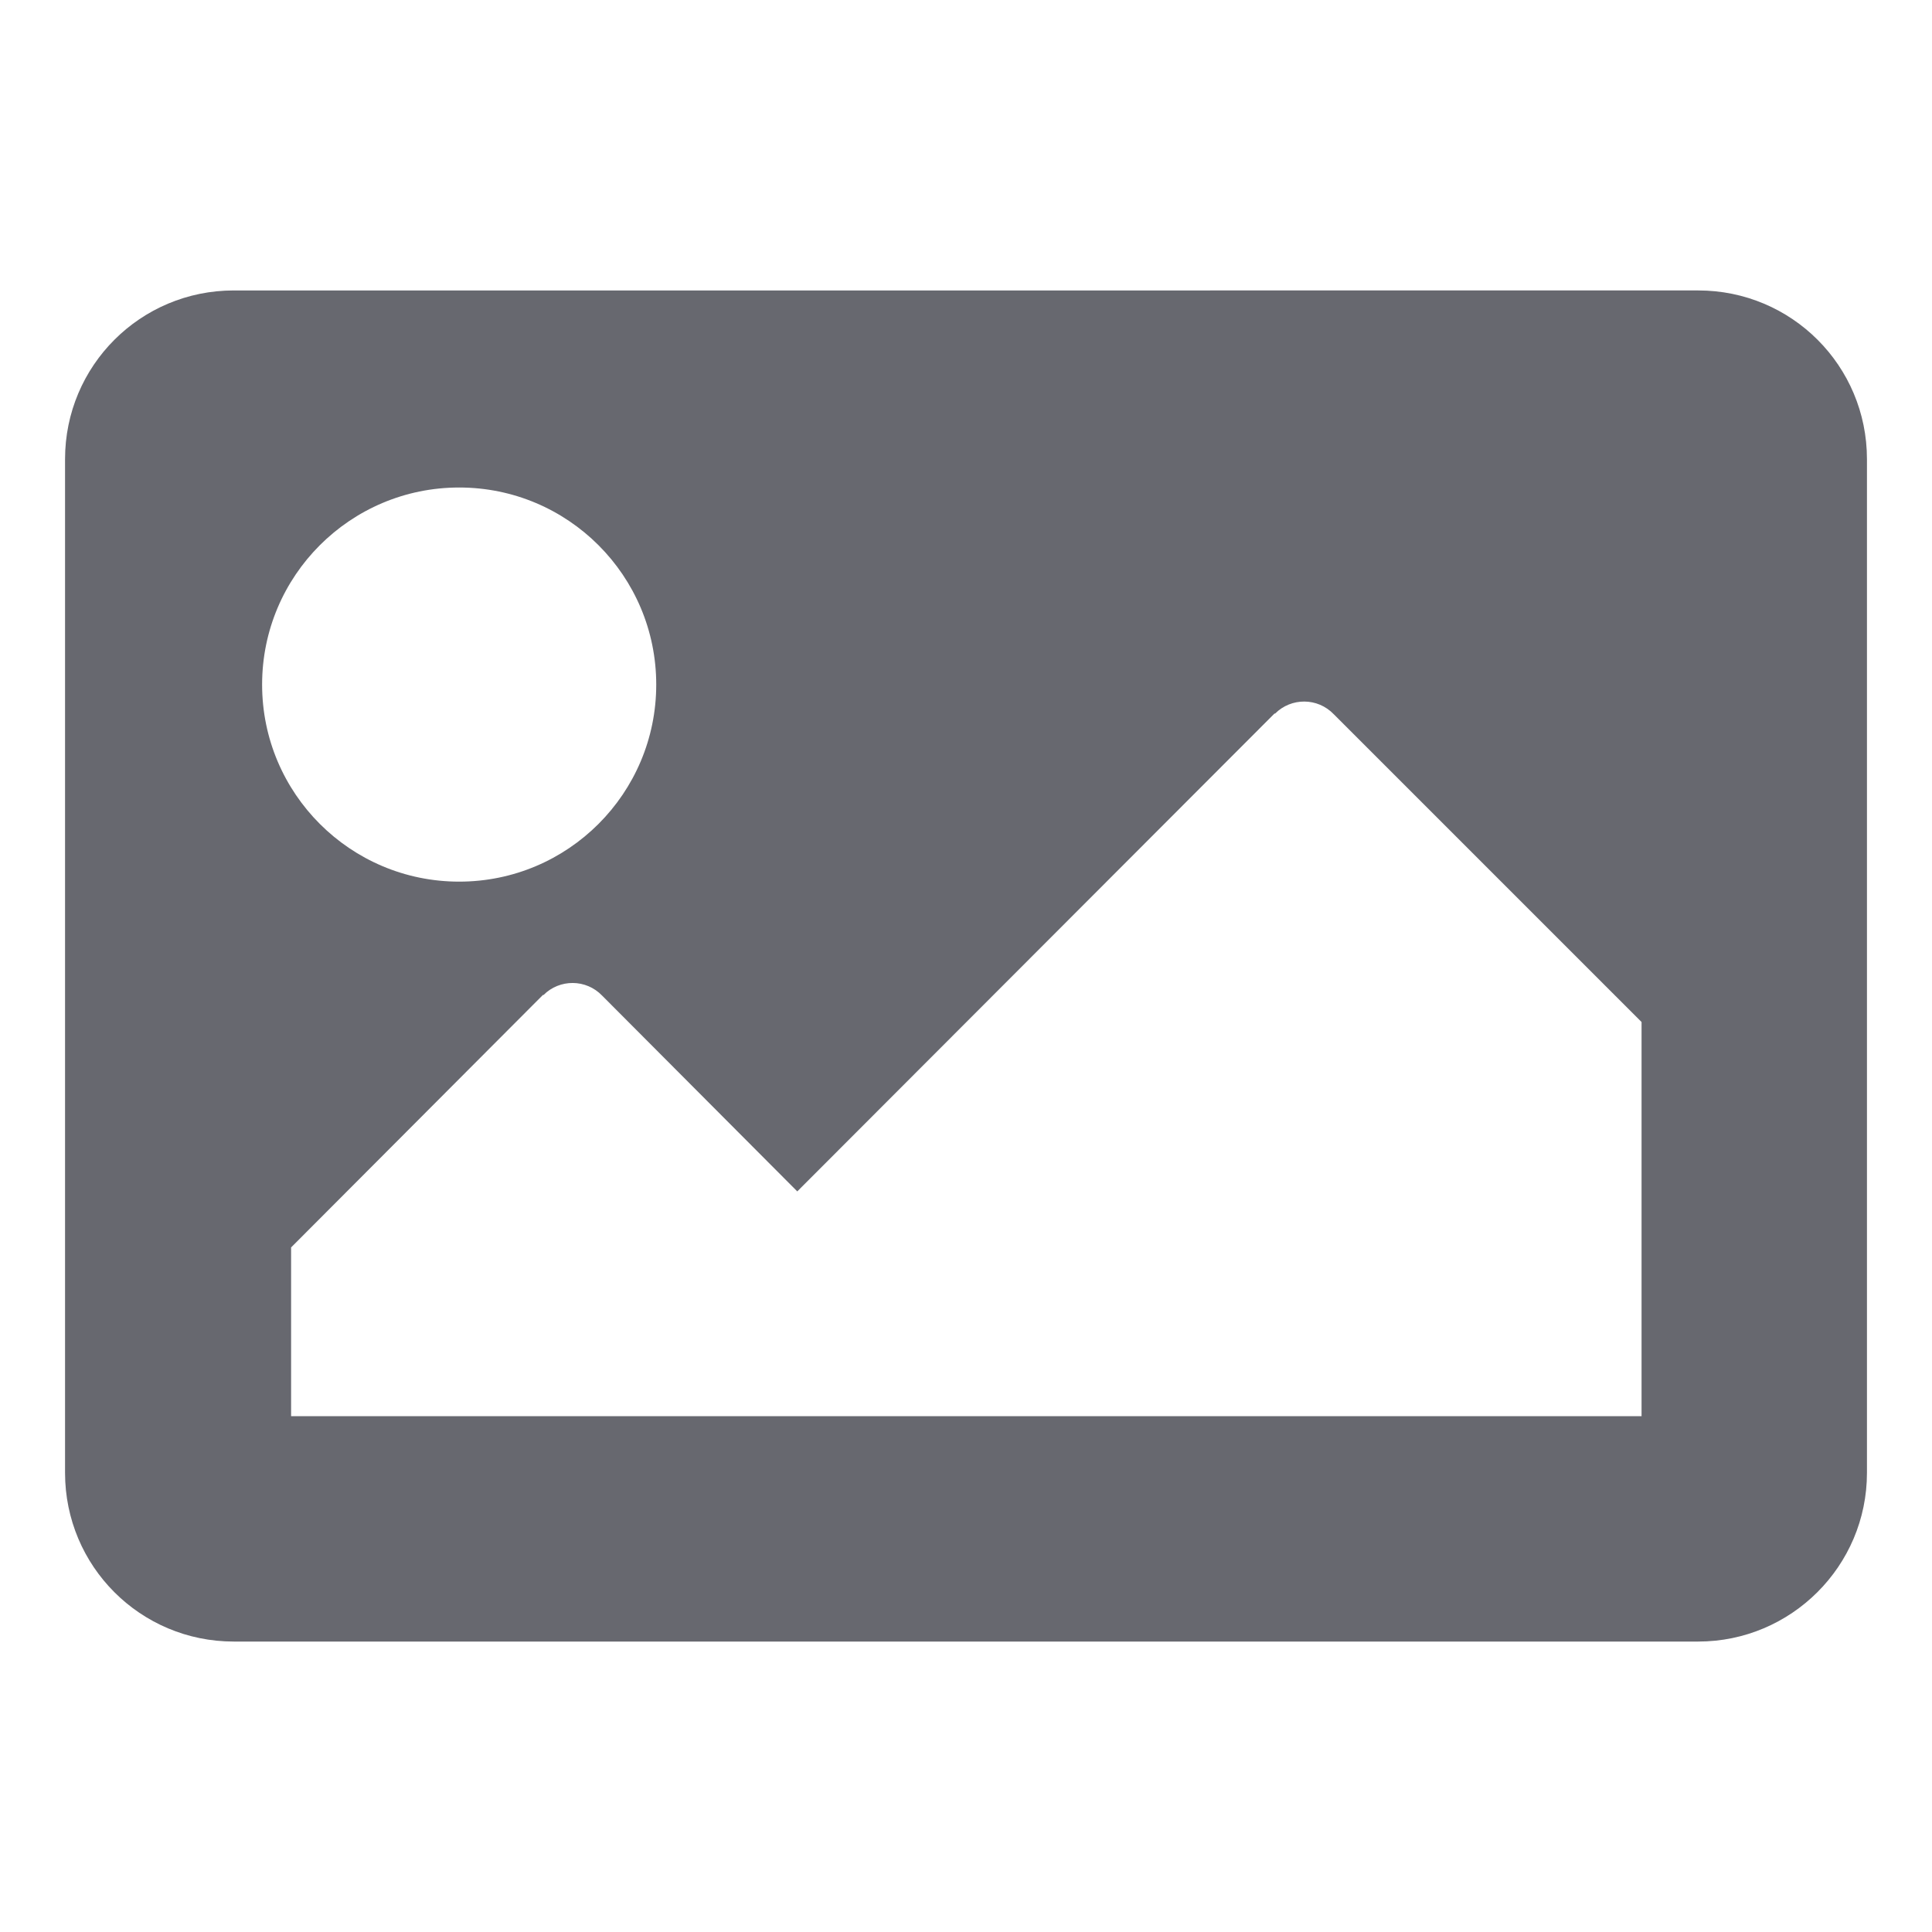 <?xml version="1.0" encoding="UTF-8"?><svg id="a" xmlns="http://www.w3.org/2000/svg" viewBox="0 0 30 30"><defs><style>.c{fill:#67686f;}</style></defs><path id="b" class="c" d="M26.37,25.49H3.63c-1.45,0-2.62-1.17-2.62-2.62V7.13c0-1.45,1.17-2.62,2.62-2.62H26.37c1.45,0,2.62,1.17,2.62,2.62v15.74c0,1.45-1.18,2.62-2.62,2.62ZM7.13,7.57c-1.69,0-3.06,1.37-3.06,3.06s1.37,3.06,3.06,3.06c1.69,0,3.06-1.37,3.06-3.06h0c0-1.69-1.37-3.06-3.06-3.06Zm-2.62,14.42H25.49v-6.12l-4.78-4.78c-.25-.26-.66-.26-.91-.01h-.01l-7.41,7.42-3.03-3.04c-.25-.26-.66-.26-.91-.01h-.01l-3.91,3.92v2.62Z"/></svg>